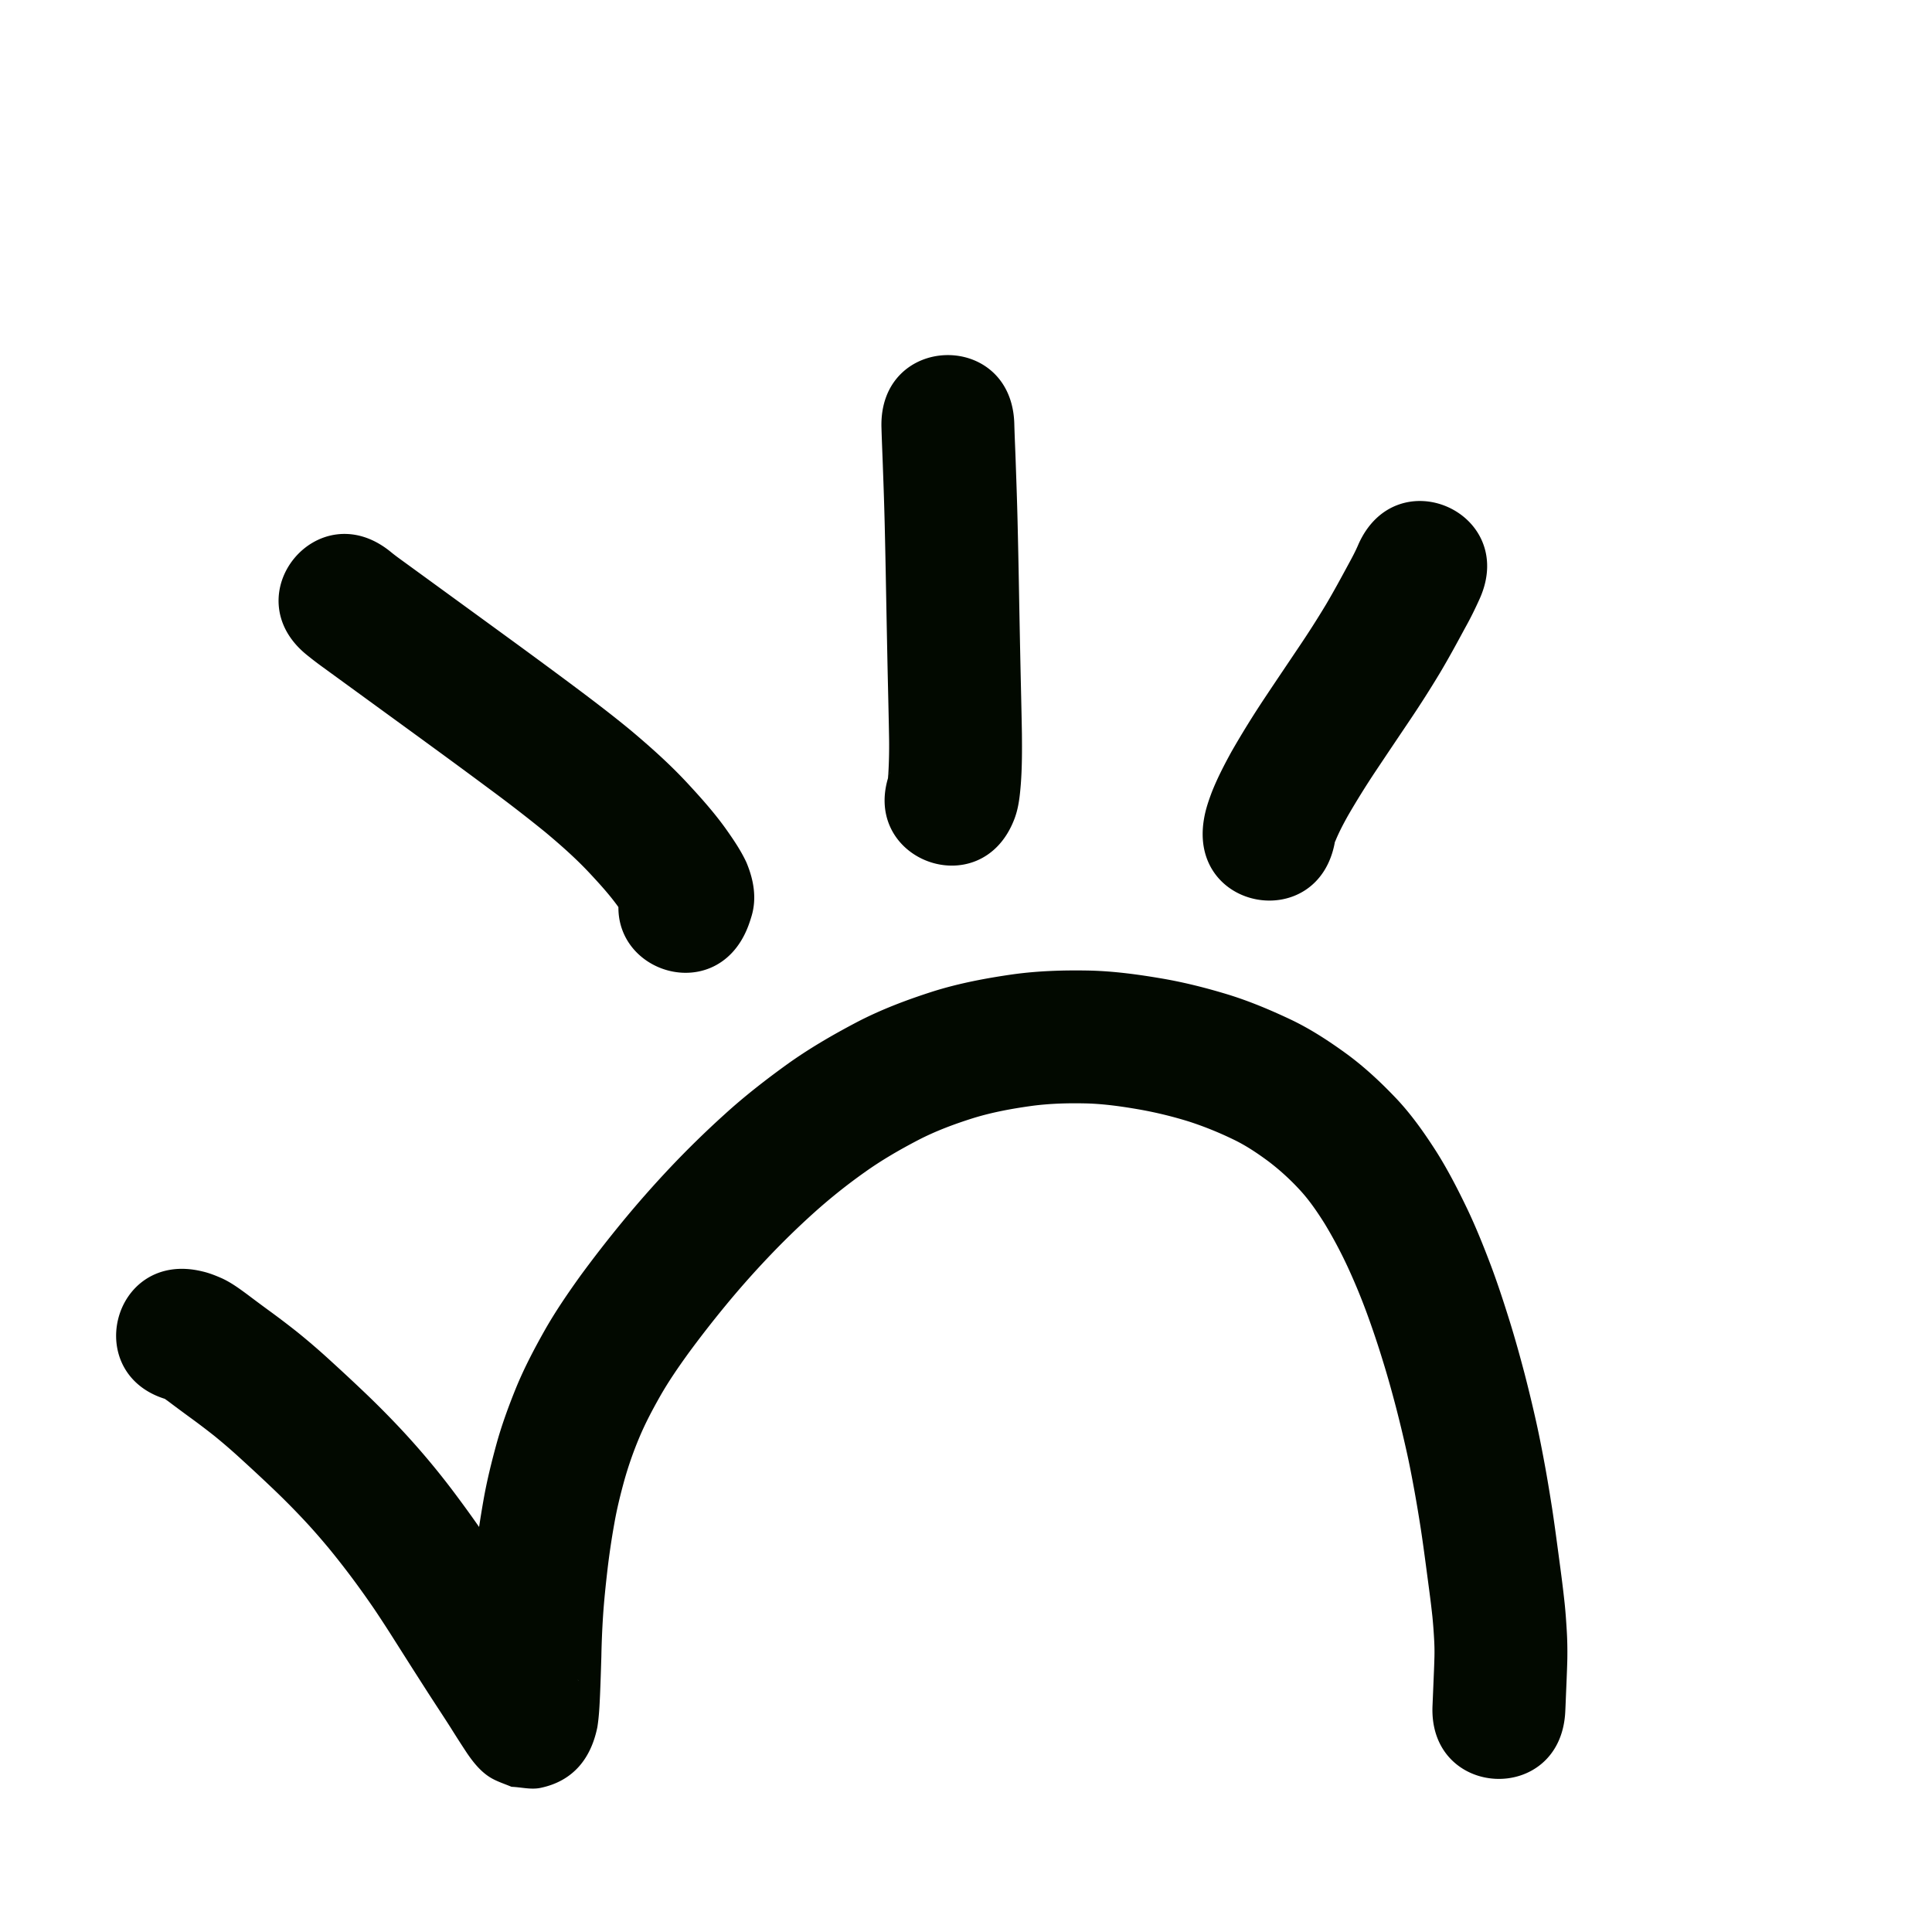 <svg viewBox="0 0 100 100"><path style="opacity:1;fill:#020900;fill-opacity:1;stroke:none;stroke-width:1;stroke-linecap:butt;stroke-linejoin:round;stroke-miterlimit:4;stroke-dasharray:none;stroke-opacity:1" d="M10.478 262.809c.35.08.682.213 1.01.357.476.219.9.53 1.32.84q.523.395 1.052.783.764.554 1.503 1.139a36 36 0 0 1 1.806 1.559q.897.817 1.776 1.656a47 47 0 0 1 1.765 1.781 40 40 0 0 1 3.038 3.653q.677.91 1.316 1.844c.395.583.773 1.176 1.151 1.77l.933 1.469.779 1.216q.316.491.637.98.28.427.554.857l.457.72q.17.266.343.528.011.02.026.037c.01.009-.013-.022-.02-.032a2.3 2.3 0 0 0-.317-.361c-.578-.508-.554-.409-1.383-.774-.47-.023-.948-.16-1.41-.07-1.302.252-2.348 1.155-2.667 2.428.004-.164.029-.557.04-.786q.038-.926.062-1.852.024-1.177.1-2.352c.059-.907.153-1.811.257-2.714.107-.946.252-1.886.416-2.823.169-.968.403-1.921.661-2.868.278-1.02.643-2.012 1.04-2.99.418-1.012.927-1.982 1.464-2.935.562-.992 1.207-1.932 1.871-2.857a64 64 0 0 1 2.15-2.765 55 55 0 0 1 2.473-2.807 50 50 0 0 1 2.83-2.766c1.014-.924 2.096-1.765 3.206-2.568 1.14-.82 2.353-1.524 3.593-2.178 1.282-.673 2.638-1.182 4.015-1.622 1.337-.417 2.713-.676 4.096-.874 1.324-.183 2.66-.222 3.995-.195 1.259.032 2.506.202 3.745.414 1.16.199 2.3.49 3.425.833 1.096.34 2.153.784 3.189 1.272 1.052.497 2.025 1.136 2.963 1.82.917.676 1.746 1.455 2.53 2.278.8.848 1.468 1.801 2.094 2.78.594.946 1.104 1.941 1.587 2.947.46.968.858 1.963 1.236 2.965.353.944.664 1.902.964 2.864.275.887.523 1.781.76 2.679a79 79 0 0 1 .602 2.496c.175.786.327 1.577.472 2.369.13.717.247 1.436.36 2.157.097.64.184 1.281.27 1.923q.104.767.204 1.535.092.706.168 1.414c.05.473.082.947.11 1.42.03.481.037.963.03 1.444-.008.39-.025.778-.04 1.167l-.037.879q-.013.353-.03.704c-.24 4.858-7.11 4.518-6.87-.34l.027-.647.036-.874q.023-.5.036-1.001.01-.467-.02-.933a26 26 0 0 0-.083-1.098 51 51 0 0 0-.149-1.248l-.199-1.503c-.08-.595-.16-1.19-.25-1.782a79 79 0 0 0-.331-1.983c-.128-.7-.26-1.399-.416-2.093a68 68 0 0 0-.543-2.255c-.21-.8-.43-1.596-.675-2.385a48 48 0 0 0-.833-2.483 32 32 0 0 0-1.003-2.42 23 23 0 0 0-1.186-2.224c-.386-.612-.793-1.212-1.287-1.744a12.4 12.4 0 0 0-1.602-1.46c-.582-.431-1.184-.837-1.84-1.15a18 18 0 0 0-2.259-.913 21 21 0 0 0-2.574-.63c-.903-.157-1.813-.289-2.731-.317-.963-.023-1.928.001-2.884.13-1.005.14-2.006.323-2.978.62-.991.311-1.967.672-2.891 1.152-.957.5-1.893 1.04-2.772 1.67a29 29 0 0 0-2.6 2.077 42 42 0 0 0-2.435 2.376 47 47 0 0 0-2.164 2.452 57 57 0 0 0-1.9 2.44c-.519.719-1.024 1.448-1.464 2.219-.397.7-.775 1.41-1.086 2.153a19 19 0 0 0-.774 2.21c-.204.74-.388 1.485-.52 2.241a40 40 0 0 0-.358 2.416c-.09.788-.174 1.577-.226 2.368a46 46 0 0 0-.088 2.112c-.02.658-.04 1.316-.068 1.973-.026.558-.05 1.118-.138 1.671-.324 1.597-1.23 2.792-2.95 3.148-.488.101-.996-.038-1.493-.057-.332-.14-.679-.25-.995-.422-.546-.298-.955-.802-1.3-1.306a58 58 0 0 1-.861-1.341 97 97 0 0 0-.515-.797q-.334-.51-.664-1.02l-.795-1.242-.936-1.474a67 67 0 0 0-1.023-1.574q-.554-.812-1.14-1.601a44 44 0 0 0-1.224-1.565c-.425-.51-.86-1.011-1.315-1.495a39 39 0 0 0-1.515-1.53q-.817-.78-1.652-1.54a30 30 0 0 0-1.445-1.254q-.642-.508-1.307-.99a93 93 0 0 1-1.087-.807c-.09-.067-.447-.304-.088-.11.073.028.146.056.223.073-4.724-1.16-3.084-7.84 1.64-6.681m35.598-25.866c-.11.237-.135.62-.097.112a25 25 0 0 0 .036-2.028c-.021-1.209-.052-2.417-.078-3.625q-.04-1.971-.077-3.942-.029-1.661-.068-3.322-.035-1.394-.088-2.786c-.024-.743-.06-1.486-.08-2.23-.134-4.862 6.742-5.051 6.876-.189.019.724.057 1.448.079 2.171.034.957.067 1.914.09 2.872q.04 1.677.07 3.356.035 1.96.076 3.921c.026 1.236.058 2.472.079 3.709.008.876.01 1.753-.057 2.628-.049.604-.11 1.212-.326 1.784-1.719 4.55-8.154 2.119-6.435-2.431m16.245 2.431c.078-.466.229-.912.394-1.352.287-.732.65-1.43 1.027-2.117a49 49 0 0 1 1.705-2.758c.583-.878 1.174-1.75 1.761-2.626q.744-1.099 1.428-2.236c.402-.68.778-1.374 1.153-2.068.184-.338.367-.676.517-1.03 1.964-4.45 8.258-1.674 6.294 2.777-.232.517-.48 1.026-.758 1.52-.426.79-.854 1.579-1.313 2.35a57 57 0 0 1-1.608 2.52q-.861 1.278-1.717 2.559a44 44 0 0 0-1.436 2.31c-.228.41-.449.826-.63 1.261-.007.02-.044.112-.04.074-.838 4.792-7.614 3.607-6.777-1.184m-30.025 3.122c.002-.008.024-.078-.01.029a3.08 3.08 0 0 0 .075 1.937c-.062-.084-.29-.425-.4-.578-.436-.599-.936-1.147-1.44-1.688-.708-.758-1.486-1.444-2.28-2.11a78 78 0 0 0-2.899-2.243 401 401 0 0 0-2.879-2.12q-1.197-.874-2.395-1.745l-1.915-1.394-1.527-1.111a18 18 0 0 1-.745-.574c-3.784-3.057.54-8.408 4.323-5.35q.229.188.47.362l1.526 1.11 1.916 1.395q1.203.875 2.405 1.752a408 408 0 0 1 2.938 2.164c1.085.81 2.167 1.626 3.212 2.49 1.006.848 1.99 1.724 2.887 2.689.705.76 1.397 1.533 2.002 2.376.394.556.78 1.122 1.07 1.741.378.898.557 1.861.262 2.818a7 7 0 0 1-.157.471c-1.712 4.553-8.151 2.132-6.439-2.421" transform="translate(0 -197)"/></svg>